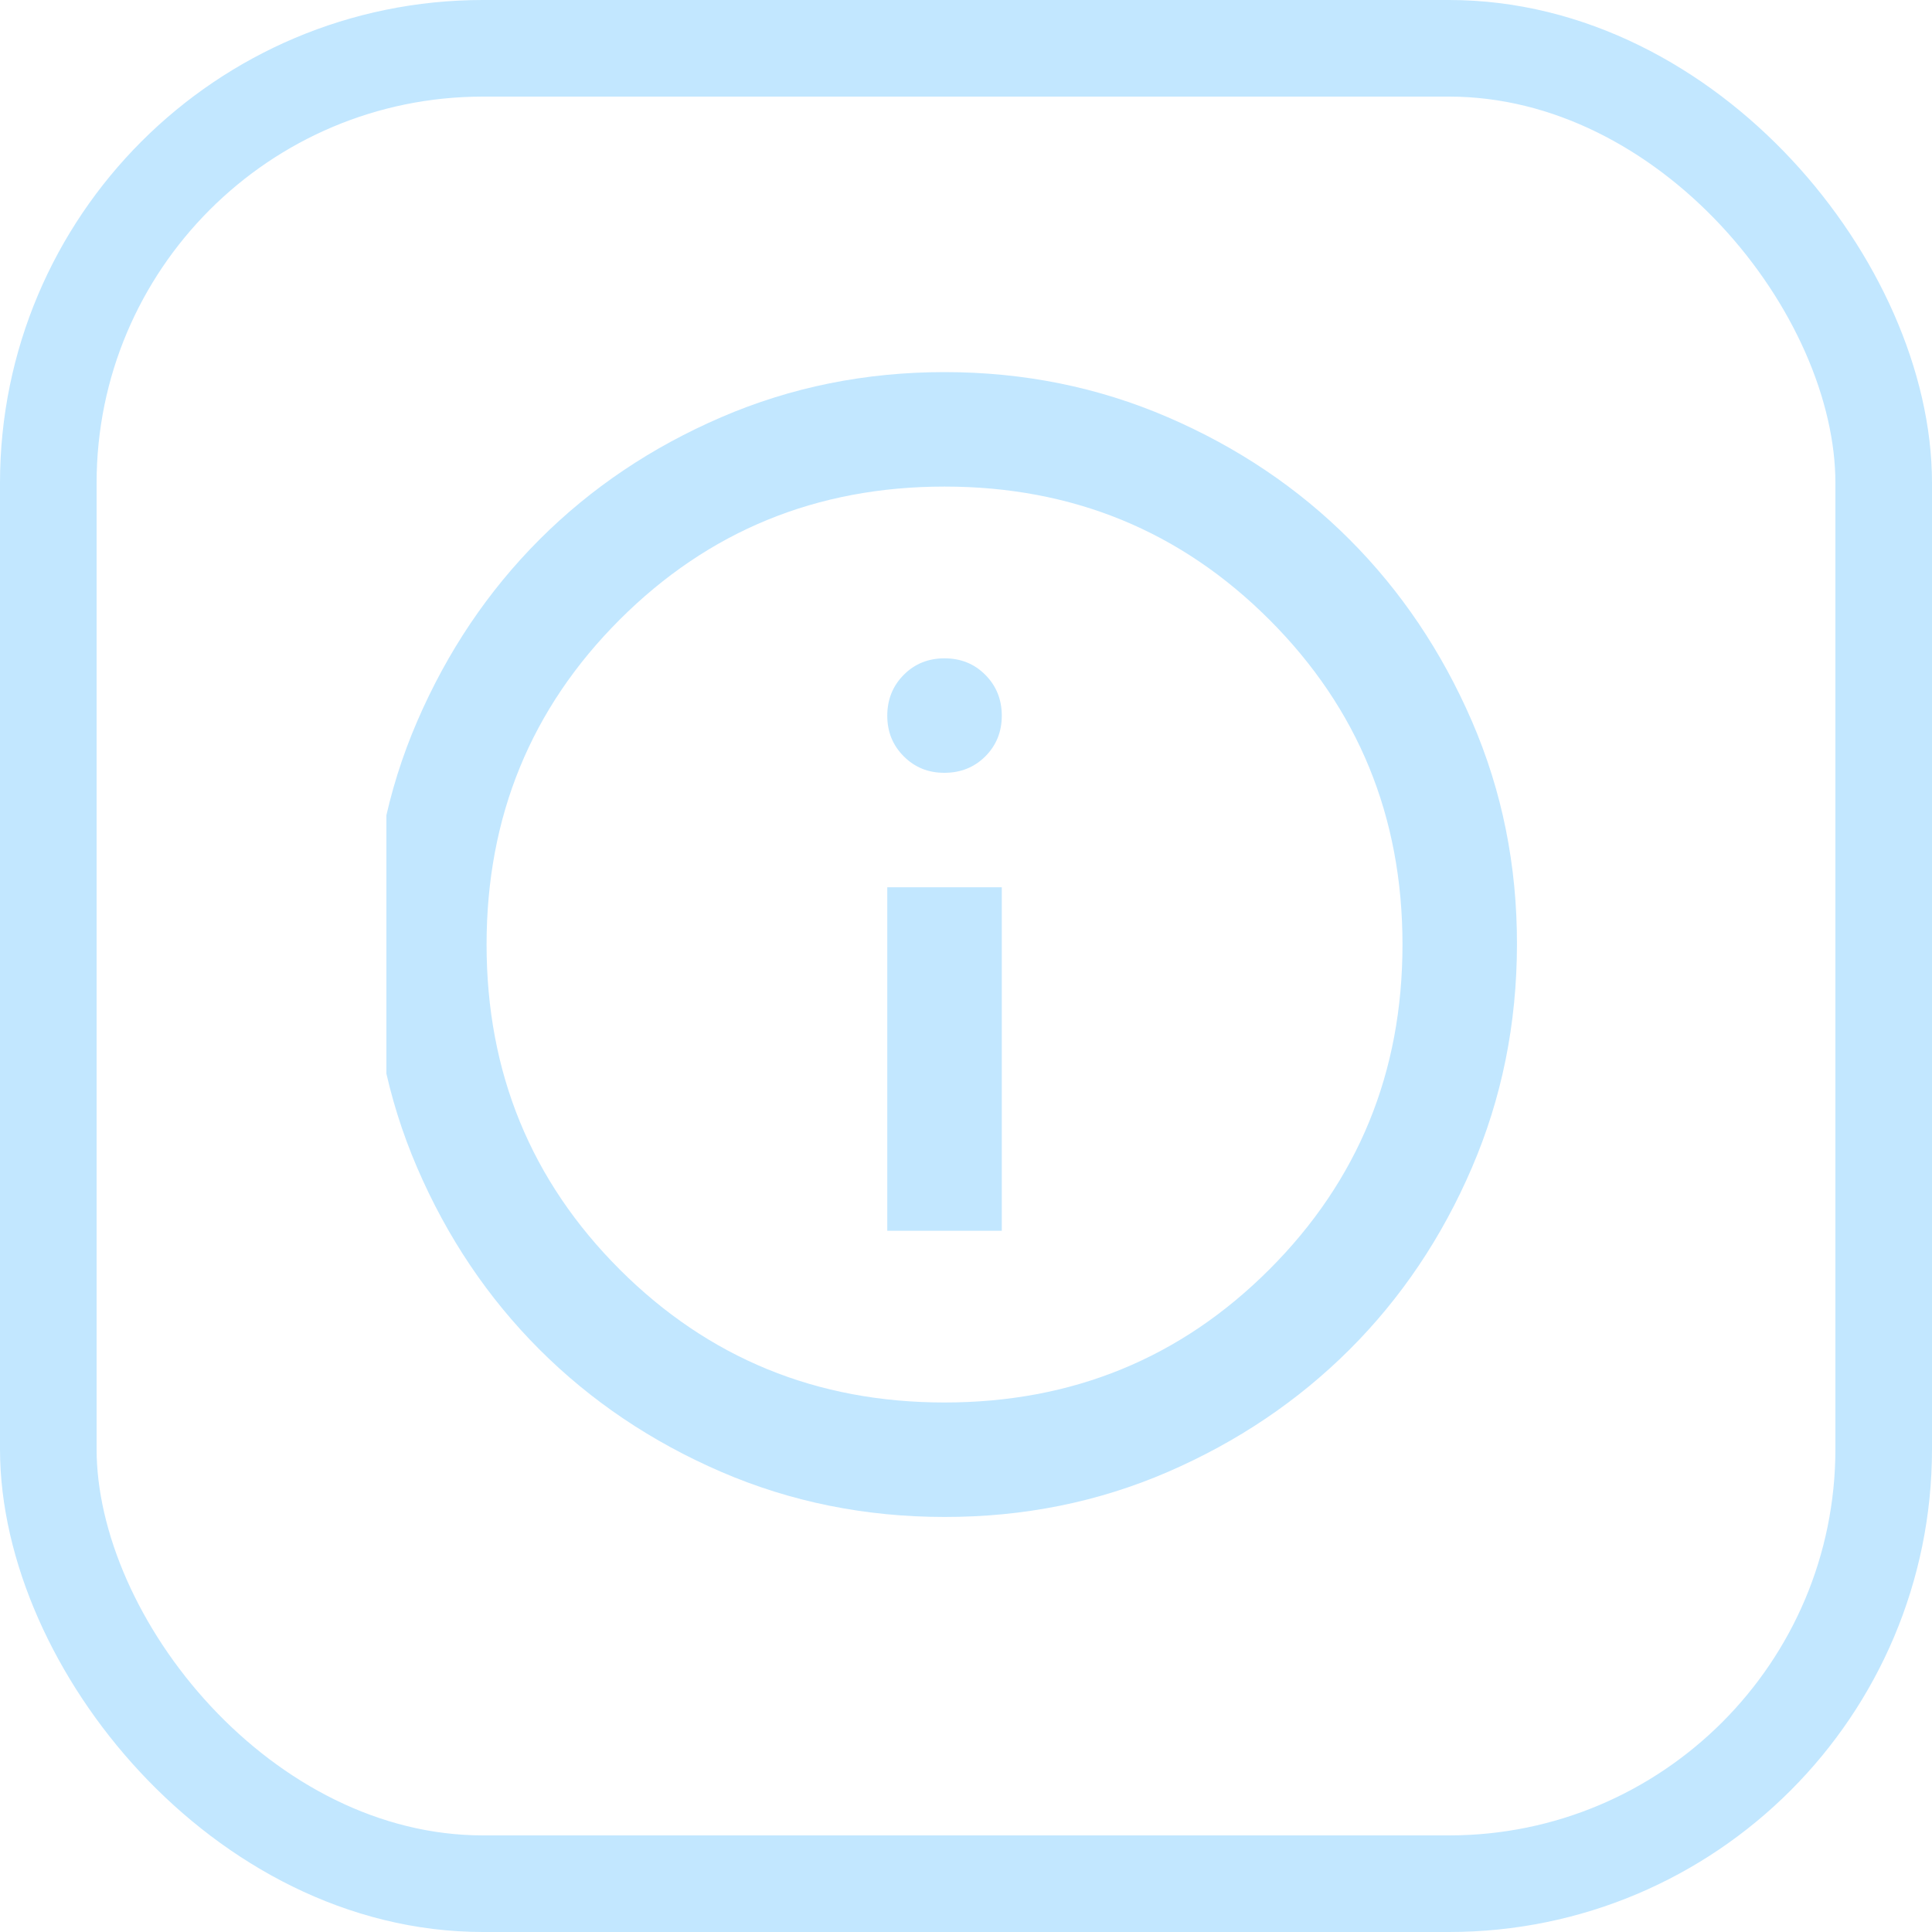 <svg width="40" height="40" viewBox="0 0 40 40" fill="none" xmlns="http://www.w3.org/2000/svg">
<rect x="1" y="1" width="38" height="38" rx="9" stroke="#C2E7FF" stroke-width="2"/>
<g clip-path="url(#clip0_47_913)">
<path d="M18.37 25.482H20.741V18.37H18.37V25.482ZM19.555 16C19.891 16 20.173 15.886 20.401 15.659C20.628 15.431 20.741 15.15 20.741 14.815C20.74 14.48 20.626 14.198 20.399 13.971C20.173 13.743 19.891 13.63 19.555 13.63C19.22 13.63 18.938 13.743 18.712 13.971C18.485 14.198 18.371 14.48 18.37 14.815C18.369 15.15 18.483 15.431 18.712 15.66C18.94 15.888 19.221 16.002 19.555 16ZM19.555 31.407C17.916 31.407 16.375 31.096 14.933 30.474C13.491 29.851 12.237 29.007 11.17 27.941C10.104 26.875 9.259 25.62 8.638 24.178C8.016 22.735 7.704 21.194 7.704 19.556C7.703 17.917 8.014 16.376 8.638 14.933C9.261 13.491 10.105 12.236 11.17 11.17C12.235 10.104 13.49 9.26 14.933 8.638C16.377 8.015 17.918 7.704 19.555 7.704C21.193 7.704 22.734 8.015 24.178 8.638C25.621 9.26 26.876 10.104 27.941 11.17C29.006 12.236 29.85 13.491 30.475 14.933C31.099 16.376 31.41 17.917 31.407 19.556C31.405 21.194 31.094 22.735 30.473 24.178C29.853 25.62 29.009 26.875 27.941 27.941C26.872 29.007 25.618 29.851 24.178 30.475C22.737 31.098 21.197 31.409 19.555 31.407ZM19.555 29.037C22.202 29.037 24.444 28.119 26.281 26.282C28.118 24.444 29.037 22.203 29.037 19.556C29.037 16.909 28.118 14.667 26.281 12.83C24.444 10.993 22.202 10.074 19.555 10.074C16.909 10.074 14.667 10.993 12.829 12.83C10.992 14.667 10.074 16.909 10.074 19.556C10.074 22.203 10.992 24.444 12.829 26.282C14.667 28.119 16.909 29.037 19.555 29.037Z" fill="#C2E7FF"/>
</g>
<defs>
<clipPath id="clip0_47_913">
<rect width="28.444" height="28.444" fill="white" transform="translate(8 6.222)"/>
</clipPath>
</defs>
</svg>
